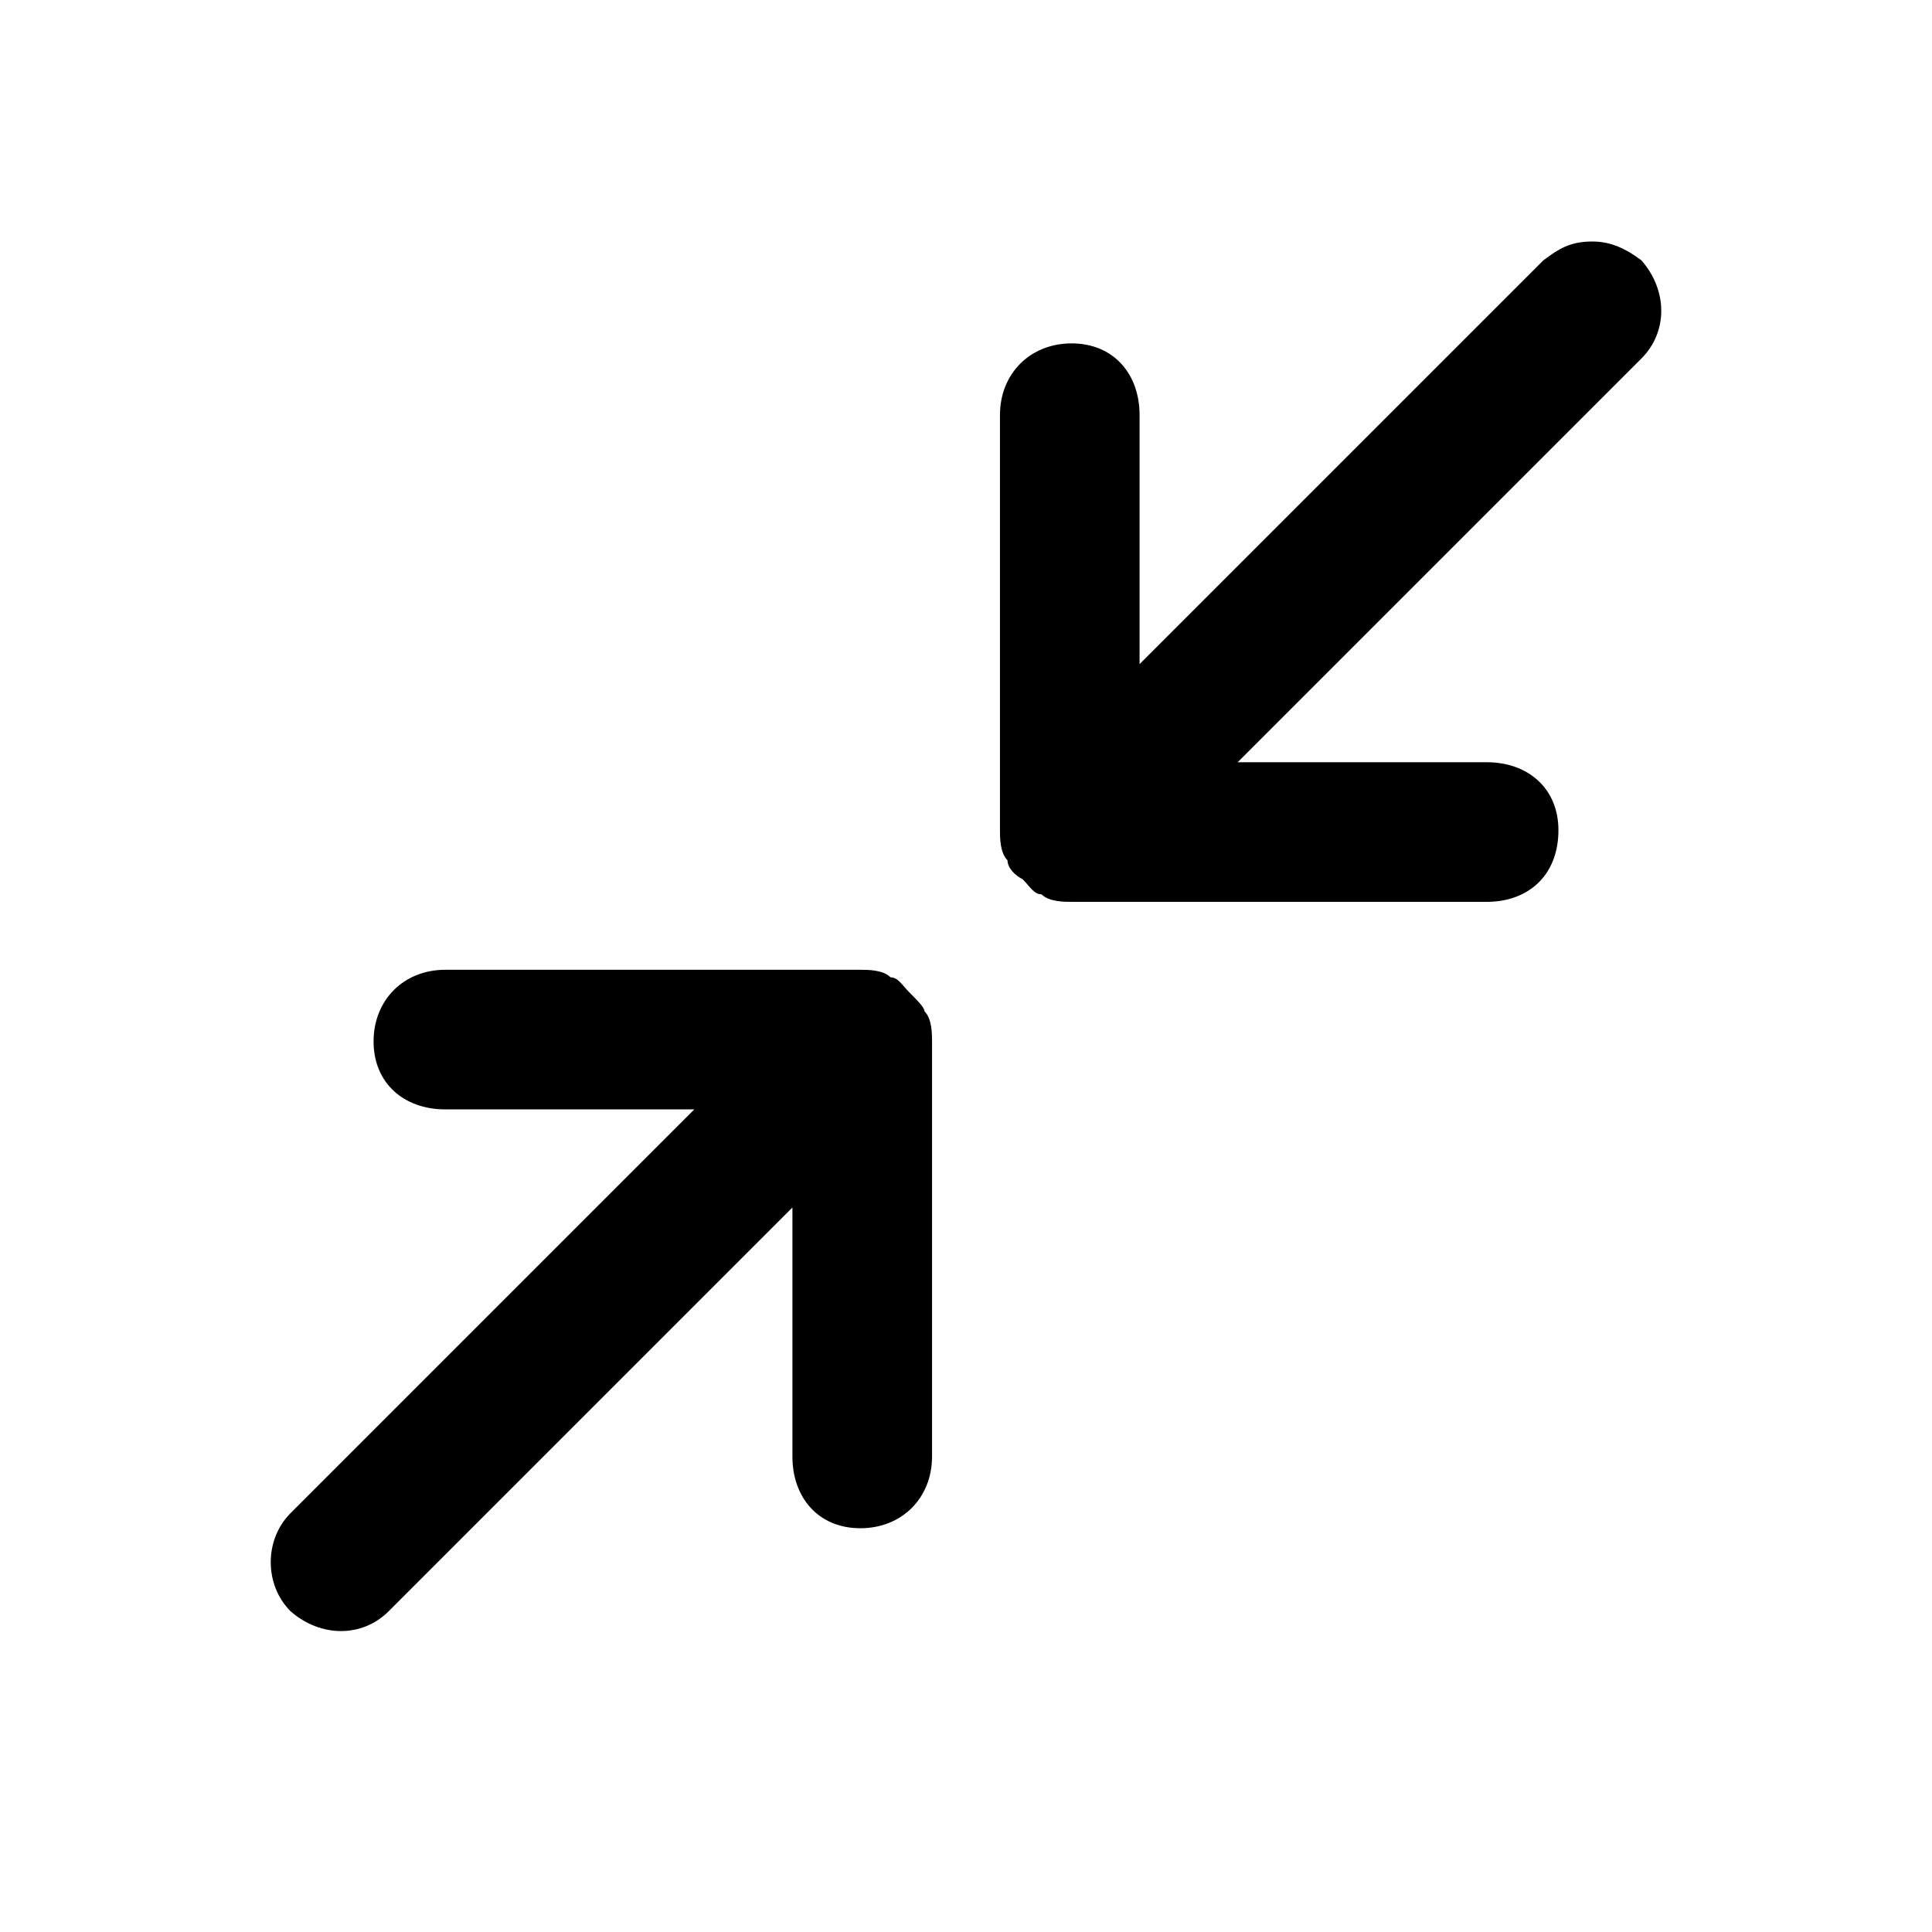 <svg xmlns="http://www.w3.org/2000/svg" viewBox="0 0 512 512"><path d="m422 64c5 0 9 2 13 5 7 8 7 19 0 26l-107 107 66 0c11 0 19 7 19 18 0 12-8 19-19 19l-110 0c-2 0-6 0-8-2-2 0-3-2-5-4-2-1-4-3-4-5-2-2-2-6-2-8l0-110c0-11 8-19 19-19 11 0 18 8 18 19l0 66 107-107c4-3 7-5 13-5z m-194 193l-110 0c-11 0-19 8-19 19 0 11 8 18 19 18l66 0-107 107c-7 7-7 19 0 26 8 7 19 7 26 0l107-107 0 66c0 11 7 19 18 19 11 0 19-8 19-19l0-110c0-2 0-6-2-8 0-1-2-3-4-5-2-2-3-4-5-4-2-2-6-2-8-2z"/></svg>
